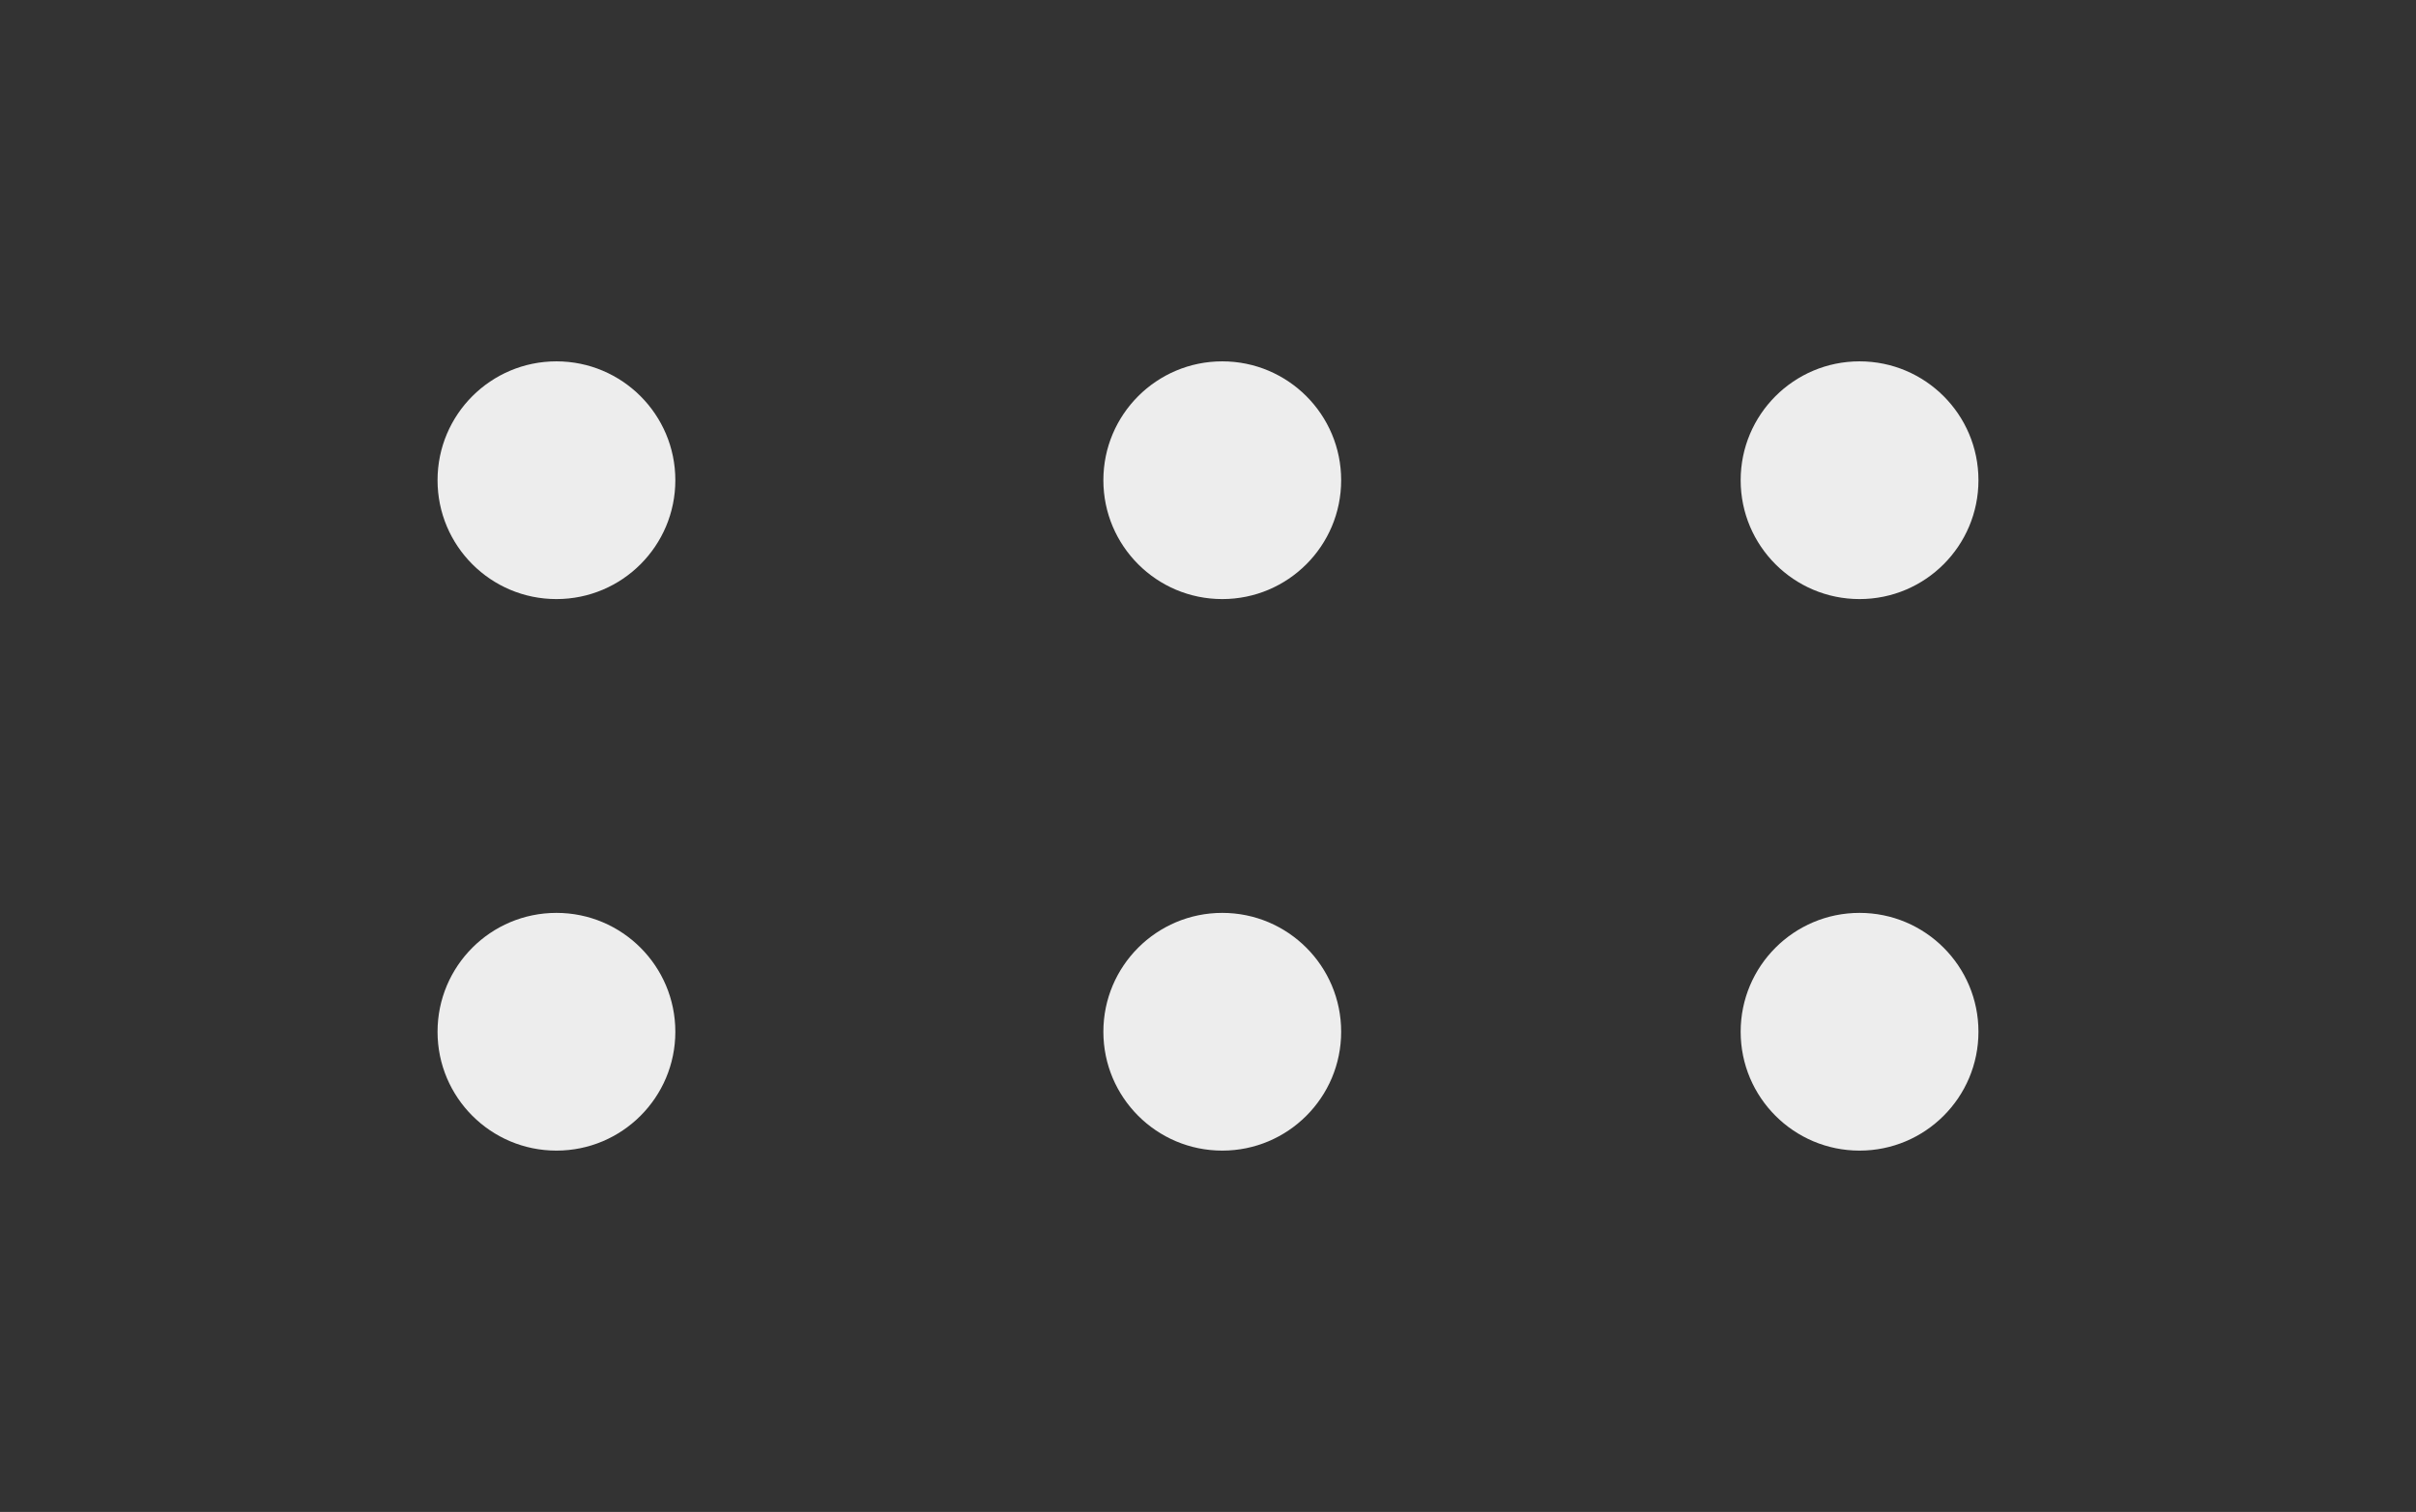 <svg width="254" height="159" viewBox="0 0 254 159" fill="none" xmlns="http://www.w3.org/2000/svg">
<rect x="0" y="0" width="254" height="159" fill="#333333" stroke="none"/>
<circle cx="58.5" cy="50.5" r="12.5" fill="#EDEDED"/>
<circle cx="128.5" cy="50.5" r="12.5" fill="#EDEDED"/>
<circle cx="195.5" cy="50.5" r="12.5" fill="#EDEDED"/>
<circle cx="58.5" cy="108.5" r="12.5" fill="#EDEDED"/>
<circle cx="128.5" cy="108.5" r="12.5" fill="#EDEDED"/>
<circle cx="195.5" cy="108.5" r="12.5" fill="#EDEDED"/>
</svg>
